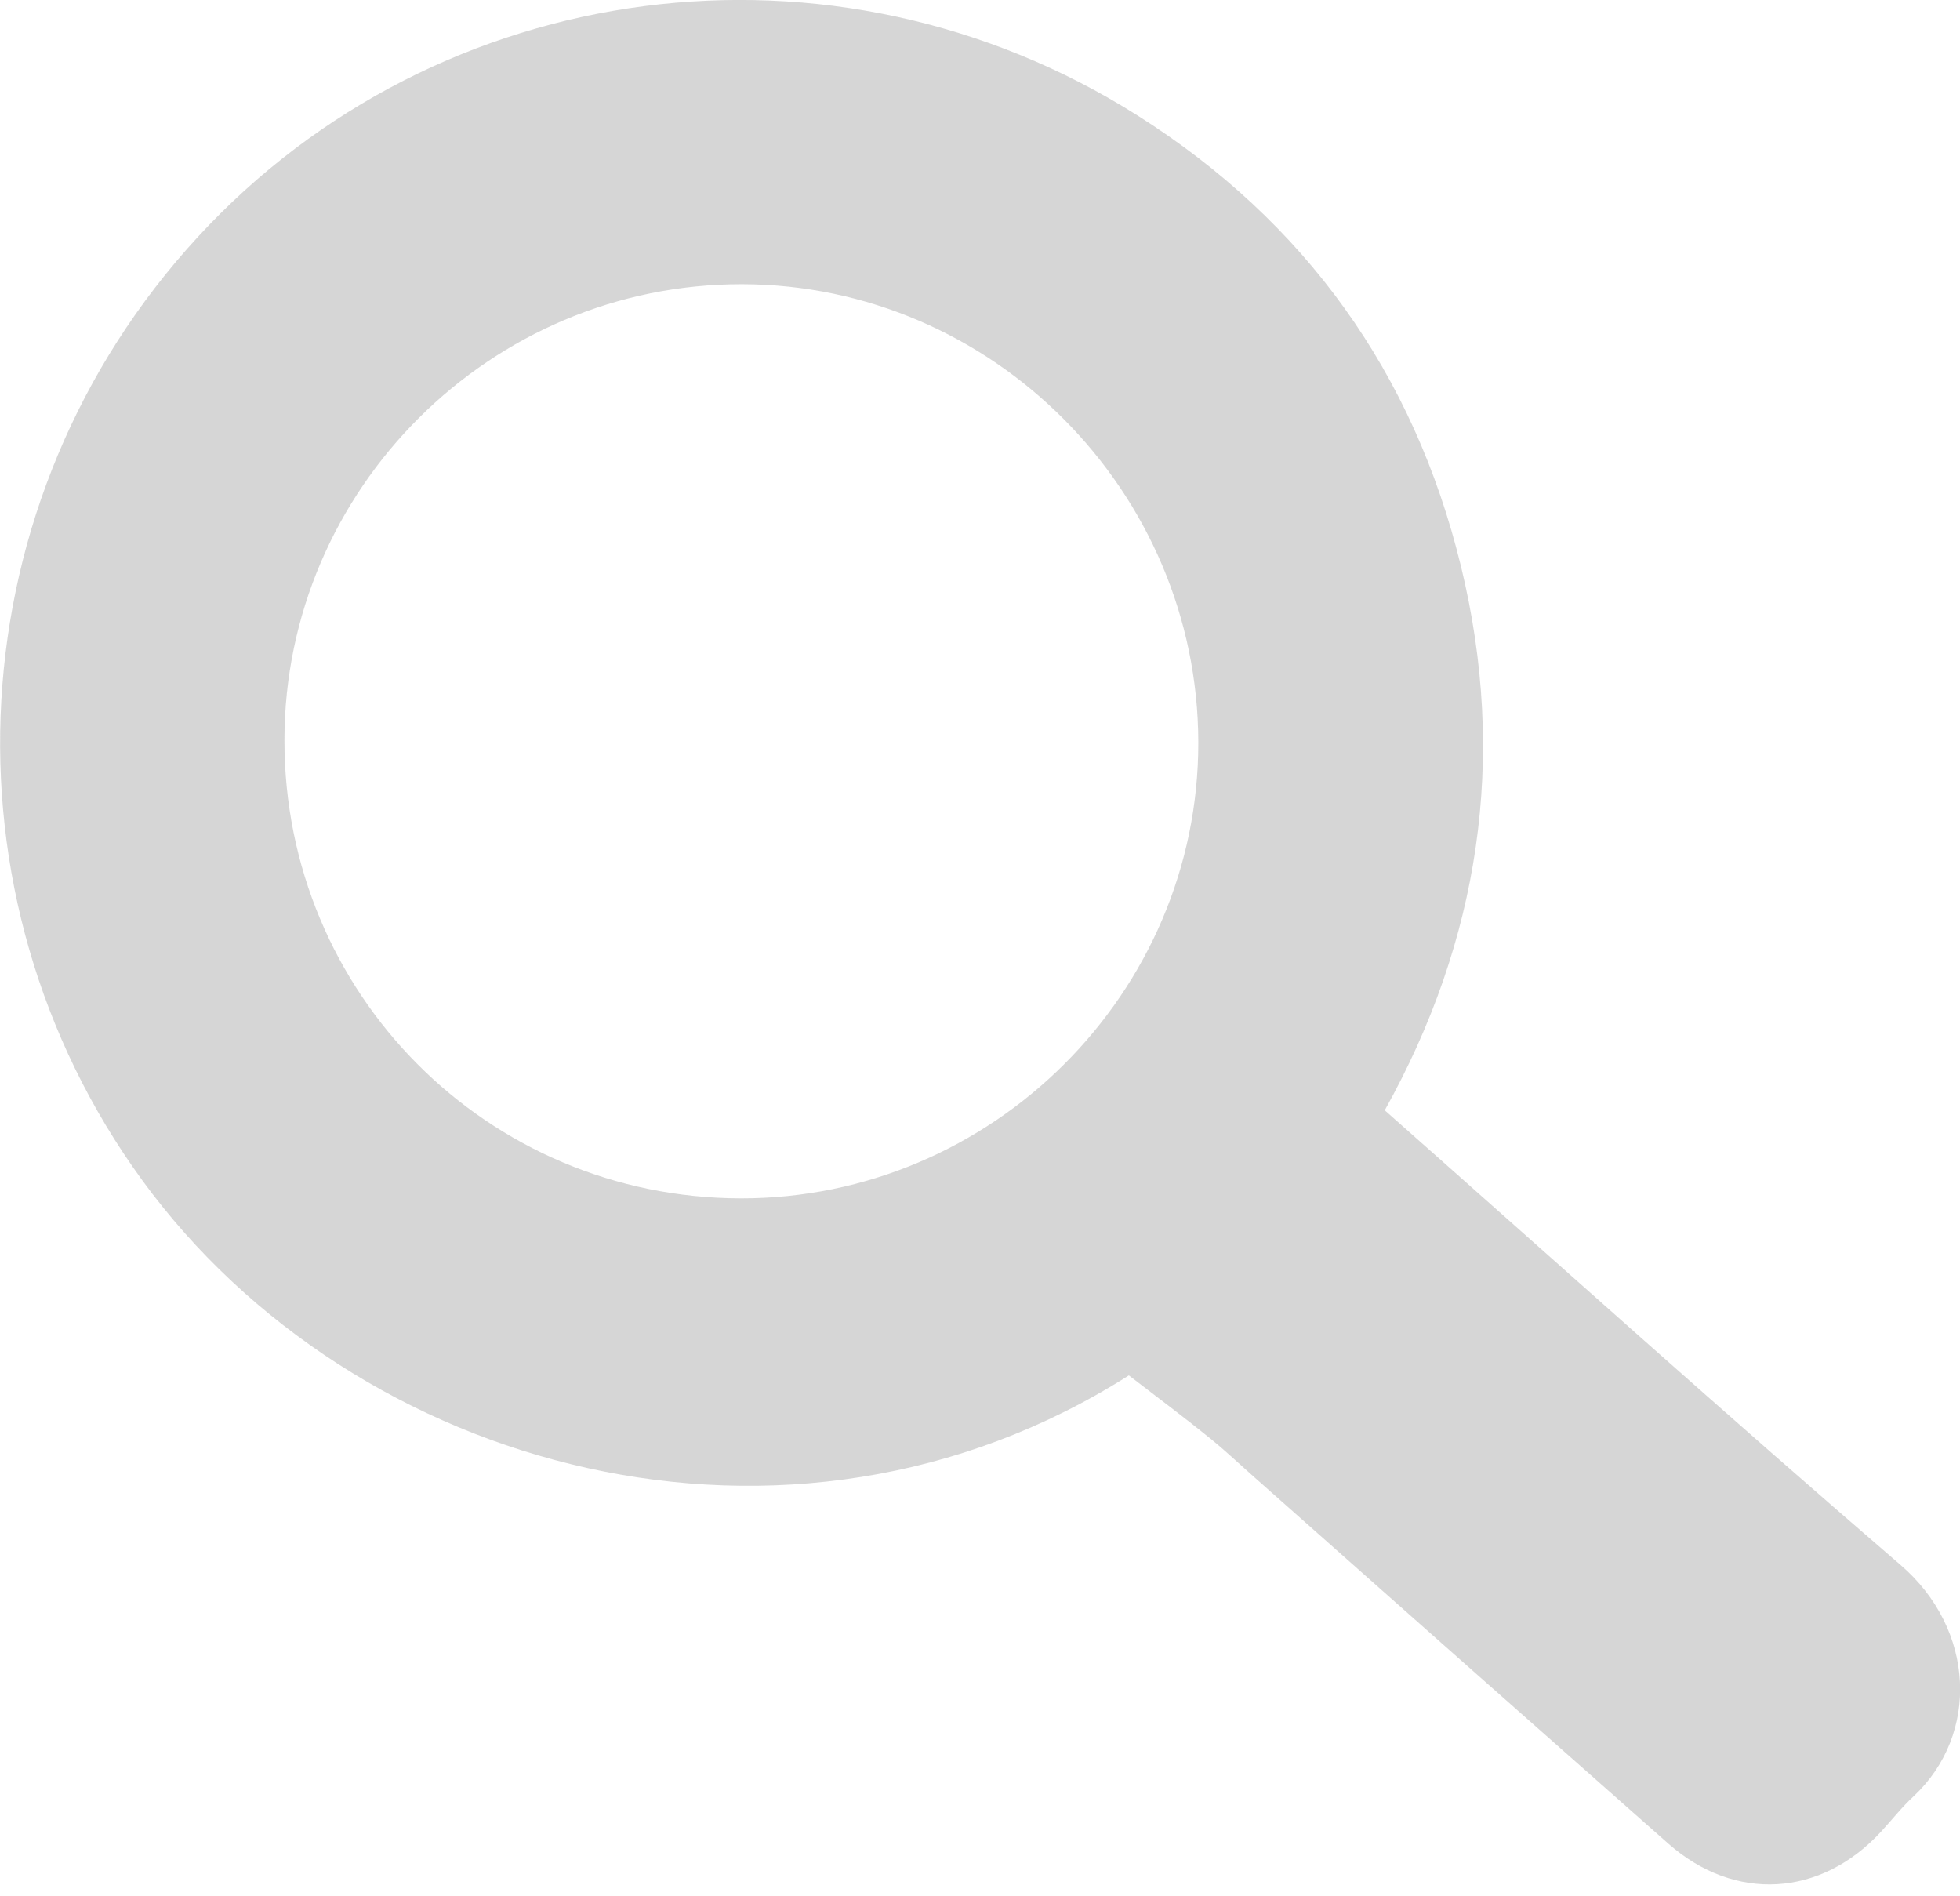 <?xml version="1.0" encoding="utf-8"?>
<!-- Generator: Adobe Illustrator 16.0.0, SVG Export Plug-In . SVG Version: 6.00 Build 0)  -->
<!DOCTYPE svg PUBLIC "-//W3C//DTD SVG 1.1//EN" "http://www.w3.org/Graphics/SVG/1.1/DTD/svg11.dtd">
<svg version="1.1" id="Layer_1" xmlns="http://www.w3.org/2000/svg" xmlns:xlink="http://www.w3.org/1999/xlink" x="0px" y="0px"
	 width="14.76px" height="14.273px" viewBox="-0.109 0.854 14.76 14.273" enable-background="new -0.109 0.854 14.76 14.273"
	 xml:space="preserve">
<g id="w4zf4a.tif" opacity="0.6">
	<g>
		<path fill-rule="evenodd" clip-rule="evenodd" fill="#BBBBBB" d="M14.203,12.637c-1.304-1.122-2.582-2.272-3.884-3.423
			c0.71-1.273,0.926-2.649,0.574-4.096c-0.354-1.454-1.172-2.595-2.435-3.394C6.171,0.277,3.193,0.67,1.381,2.638
			c-1.823,1.978-1.984,4.955-0.418,7.104c1.6,2.194,4.869,3.093,7.429,1.468c0.227,0.175,0.425,0.322,0.617,0.478
			c0.106,0.086,0.205,0.18,0.308,0.271c1.045,0.927,2.091,1.853,3.139,2.778c0.5,0.44,1.147,0.401,1.6-0.091
			c0.082-0.089,0.157-0.185,0.246-0.267C14.801,13.91,14.765,13.12,14.203,12.637z M5.47,9.877c-1.908-0.003-3.439-1.54-3.437-3.451
			c0.001-1.89,1.553-3.436,3.447-3.432c1.884,0.003,3.432,1.559,3.435,3.45C8.917,8.331,7.363,9.879,5.47,9.877z"/>
	</g>
</g>
</svg>
